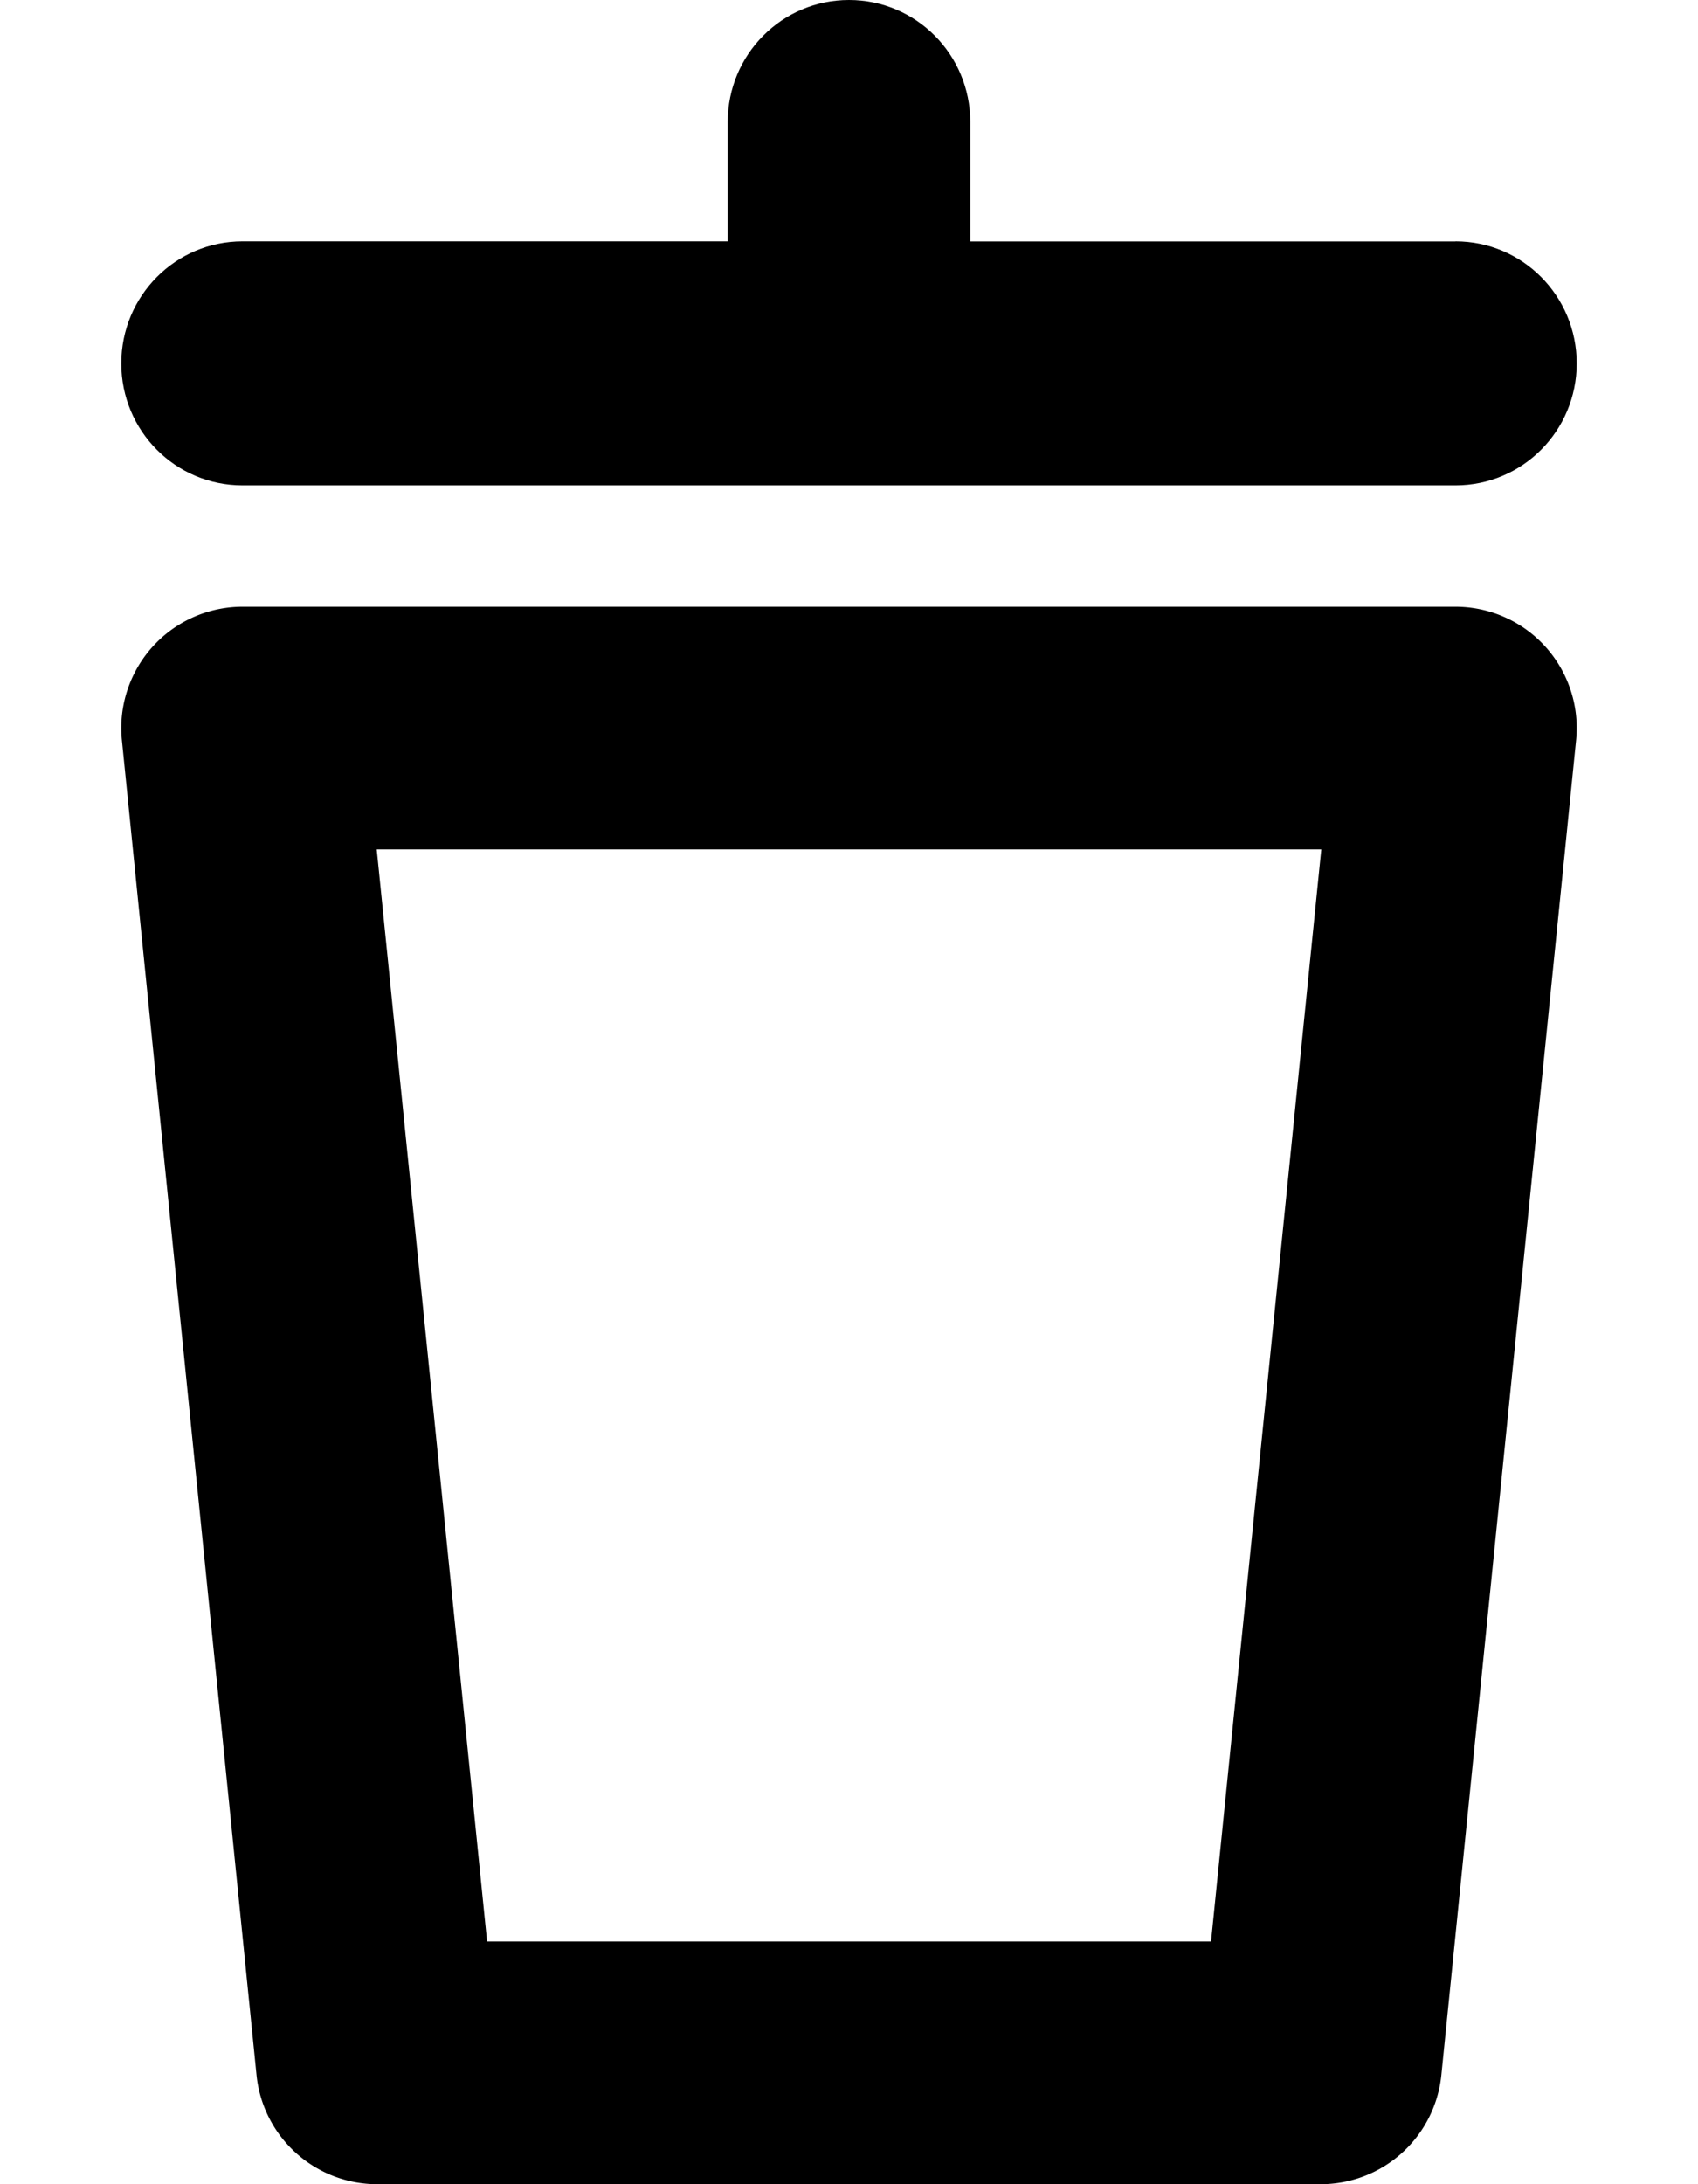 <svg width="14" height="18" overflow="visible" xmlns="http://www.w3.org/2000/svg"><path d="M9.985 16l.909-9H3.106l.91 9h5.969zm.904 2H3.11a1 1 0 01-.995-.9l-1.11-11A1 1 0 012 5h10a1 1 0 01.995 1.1l-1.111 11a1 1 0 01-.995.9z" fill="inherit"/><path fill-rule="evenodd" clip-rule="evenodd" d="M12 1.99H8v-.985C8 .45 7.553 0 7 0c-.553 0-1 .45-1 1.005v.984H2c-.553 0-1 .45-1 1.006S1.447 4 2 4h10c.553 0 1-.45 1-1.005 0-.556-.447-1.006-1-1.006z" fill="inherit"/></svg>